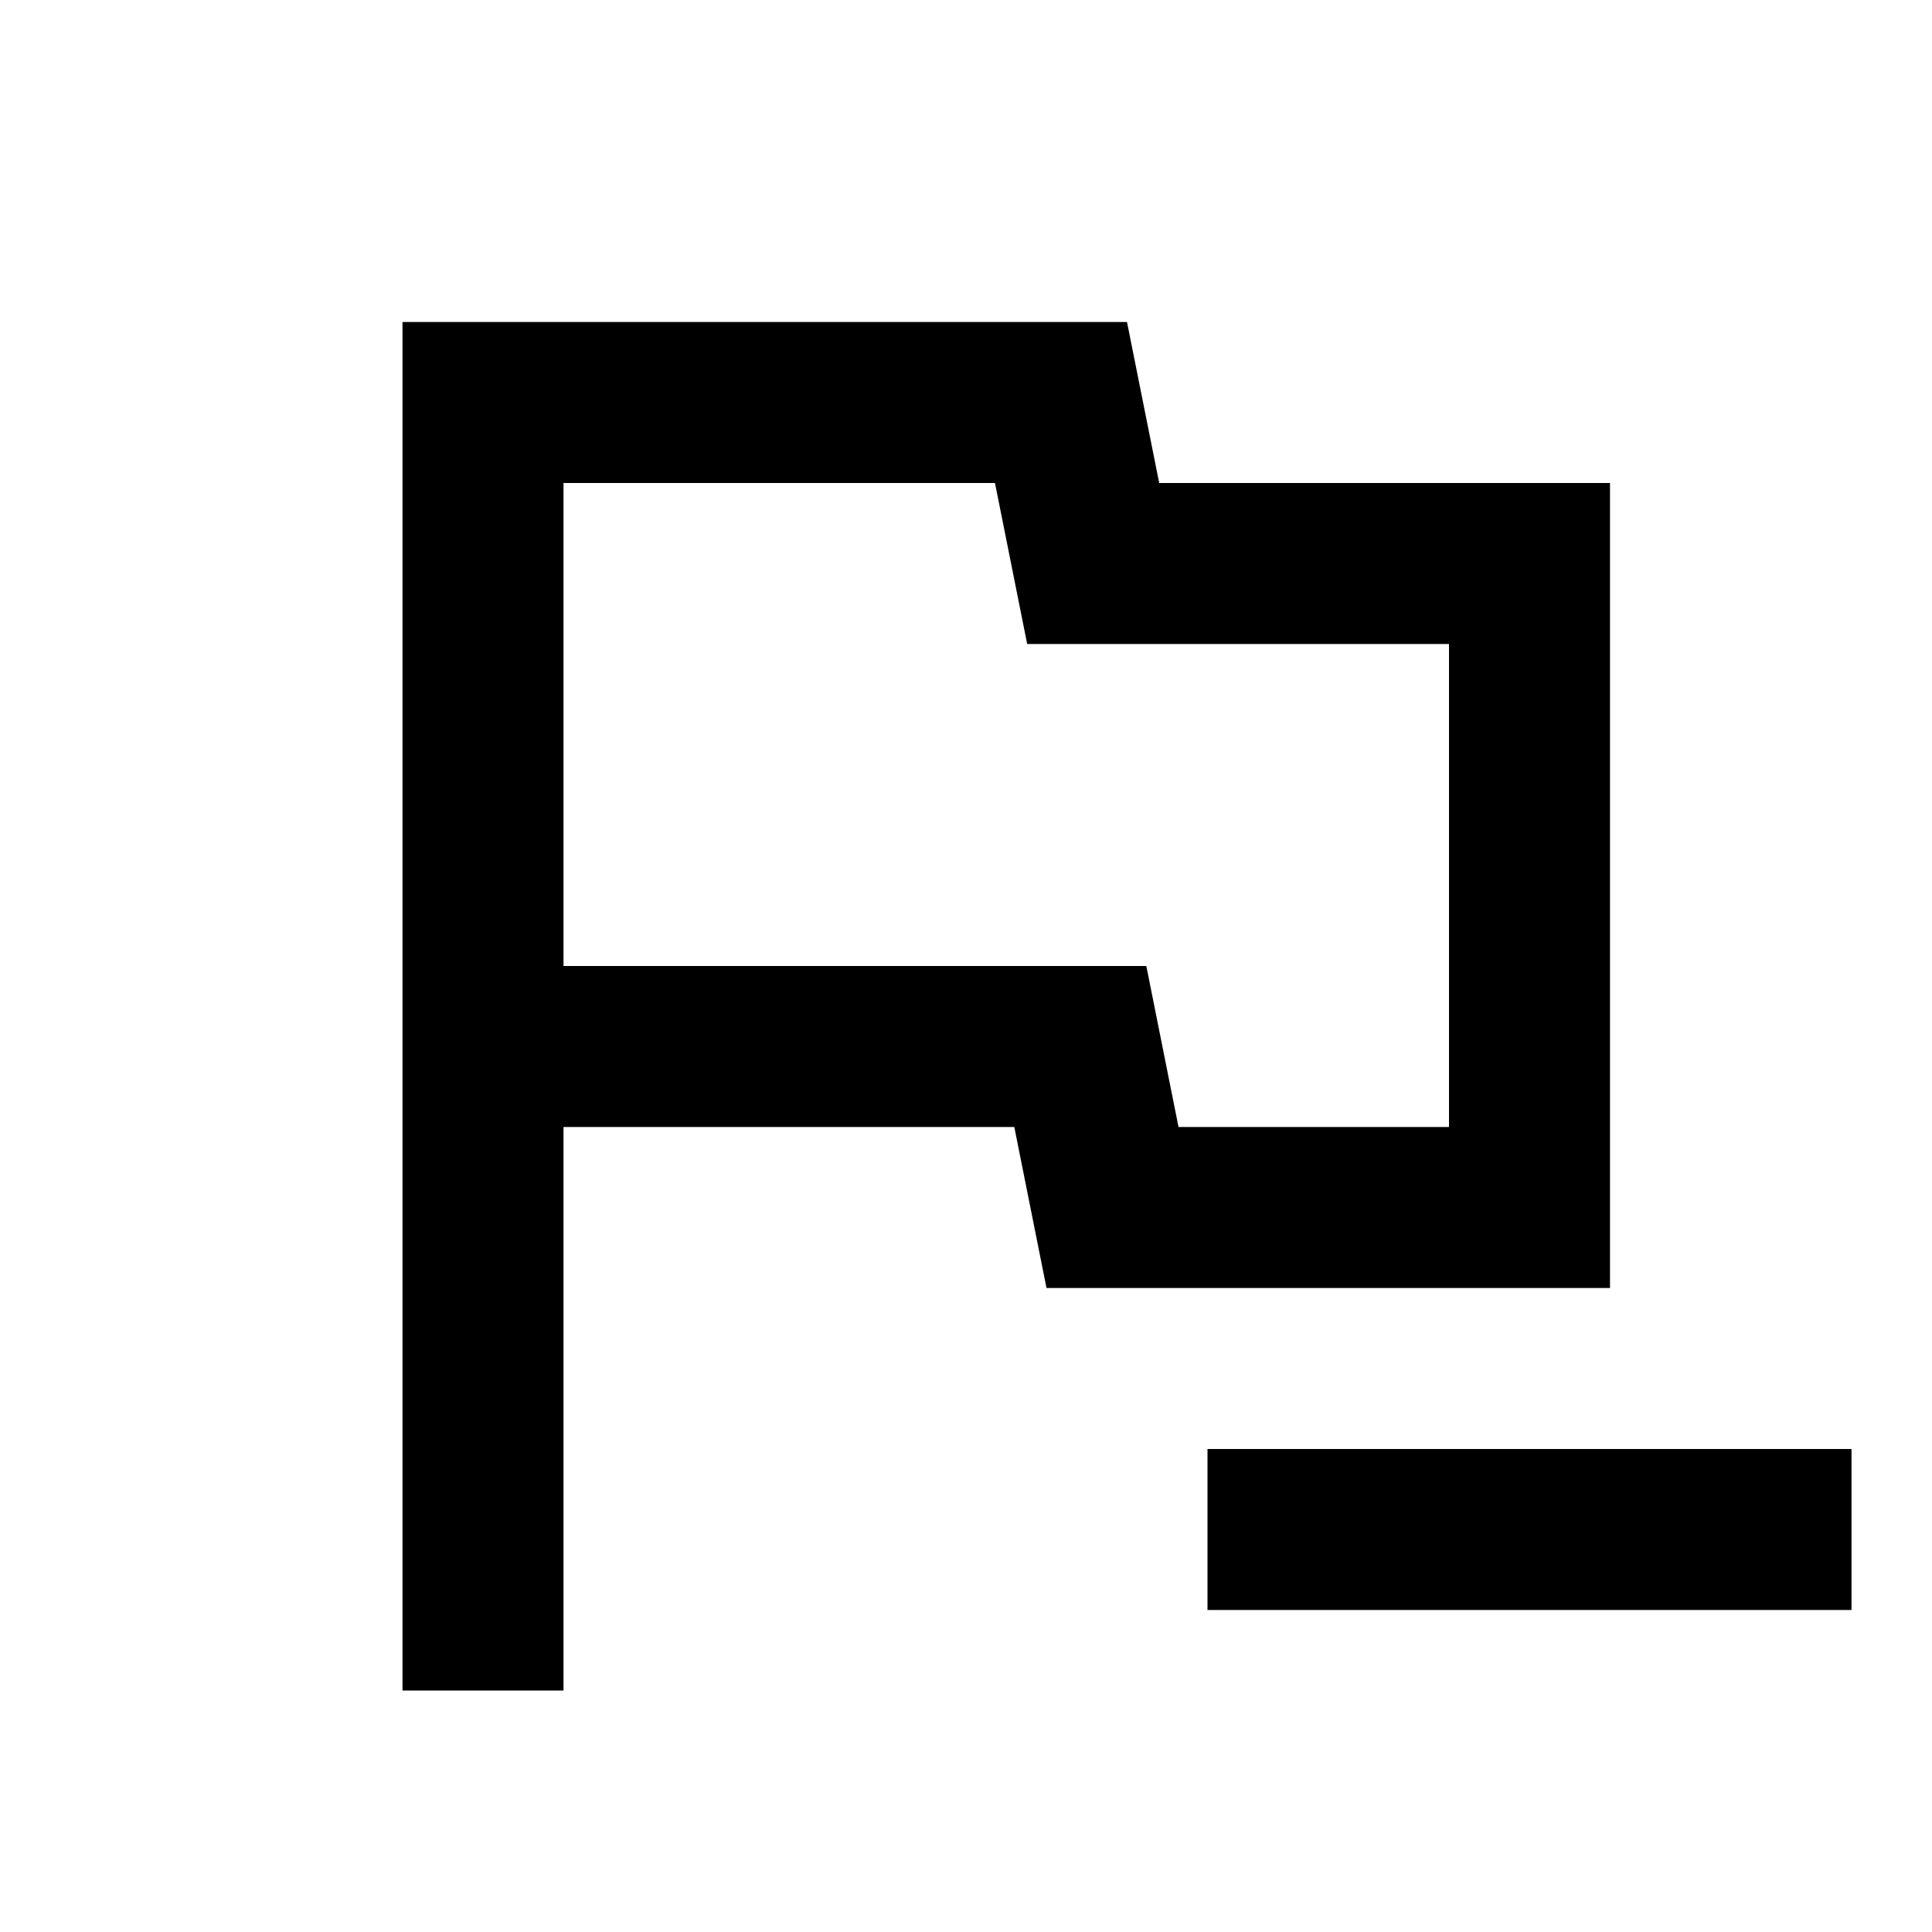 <svg xmlns="http://www.w3.org/2000/svg" viewBox="0 0 24 24" fill="currentColor">
  <path d="M12.36 6L12.76 8H18V14H14.64L14.24 12H7V6H12.36M14 4H5V21H7V14H12.6L13 16H20V6H14.4M23 18H15V20H23V18Z"/>
</svg>